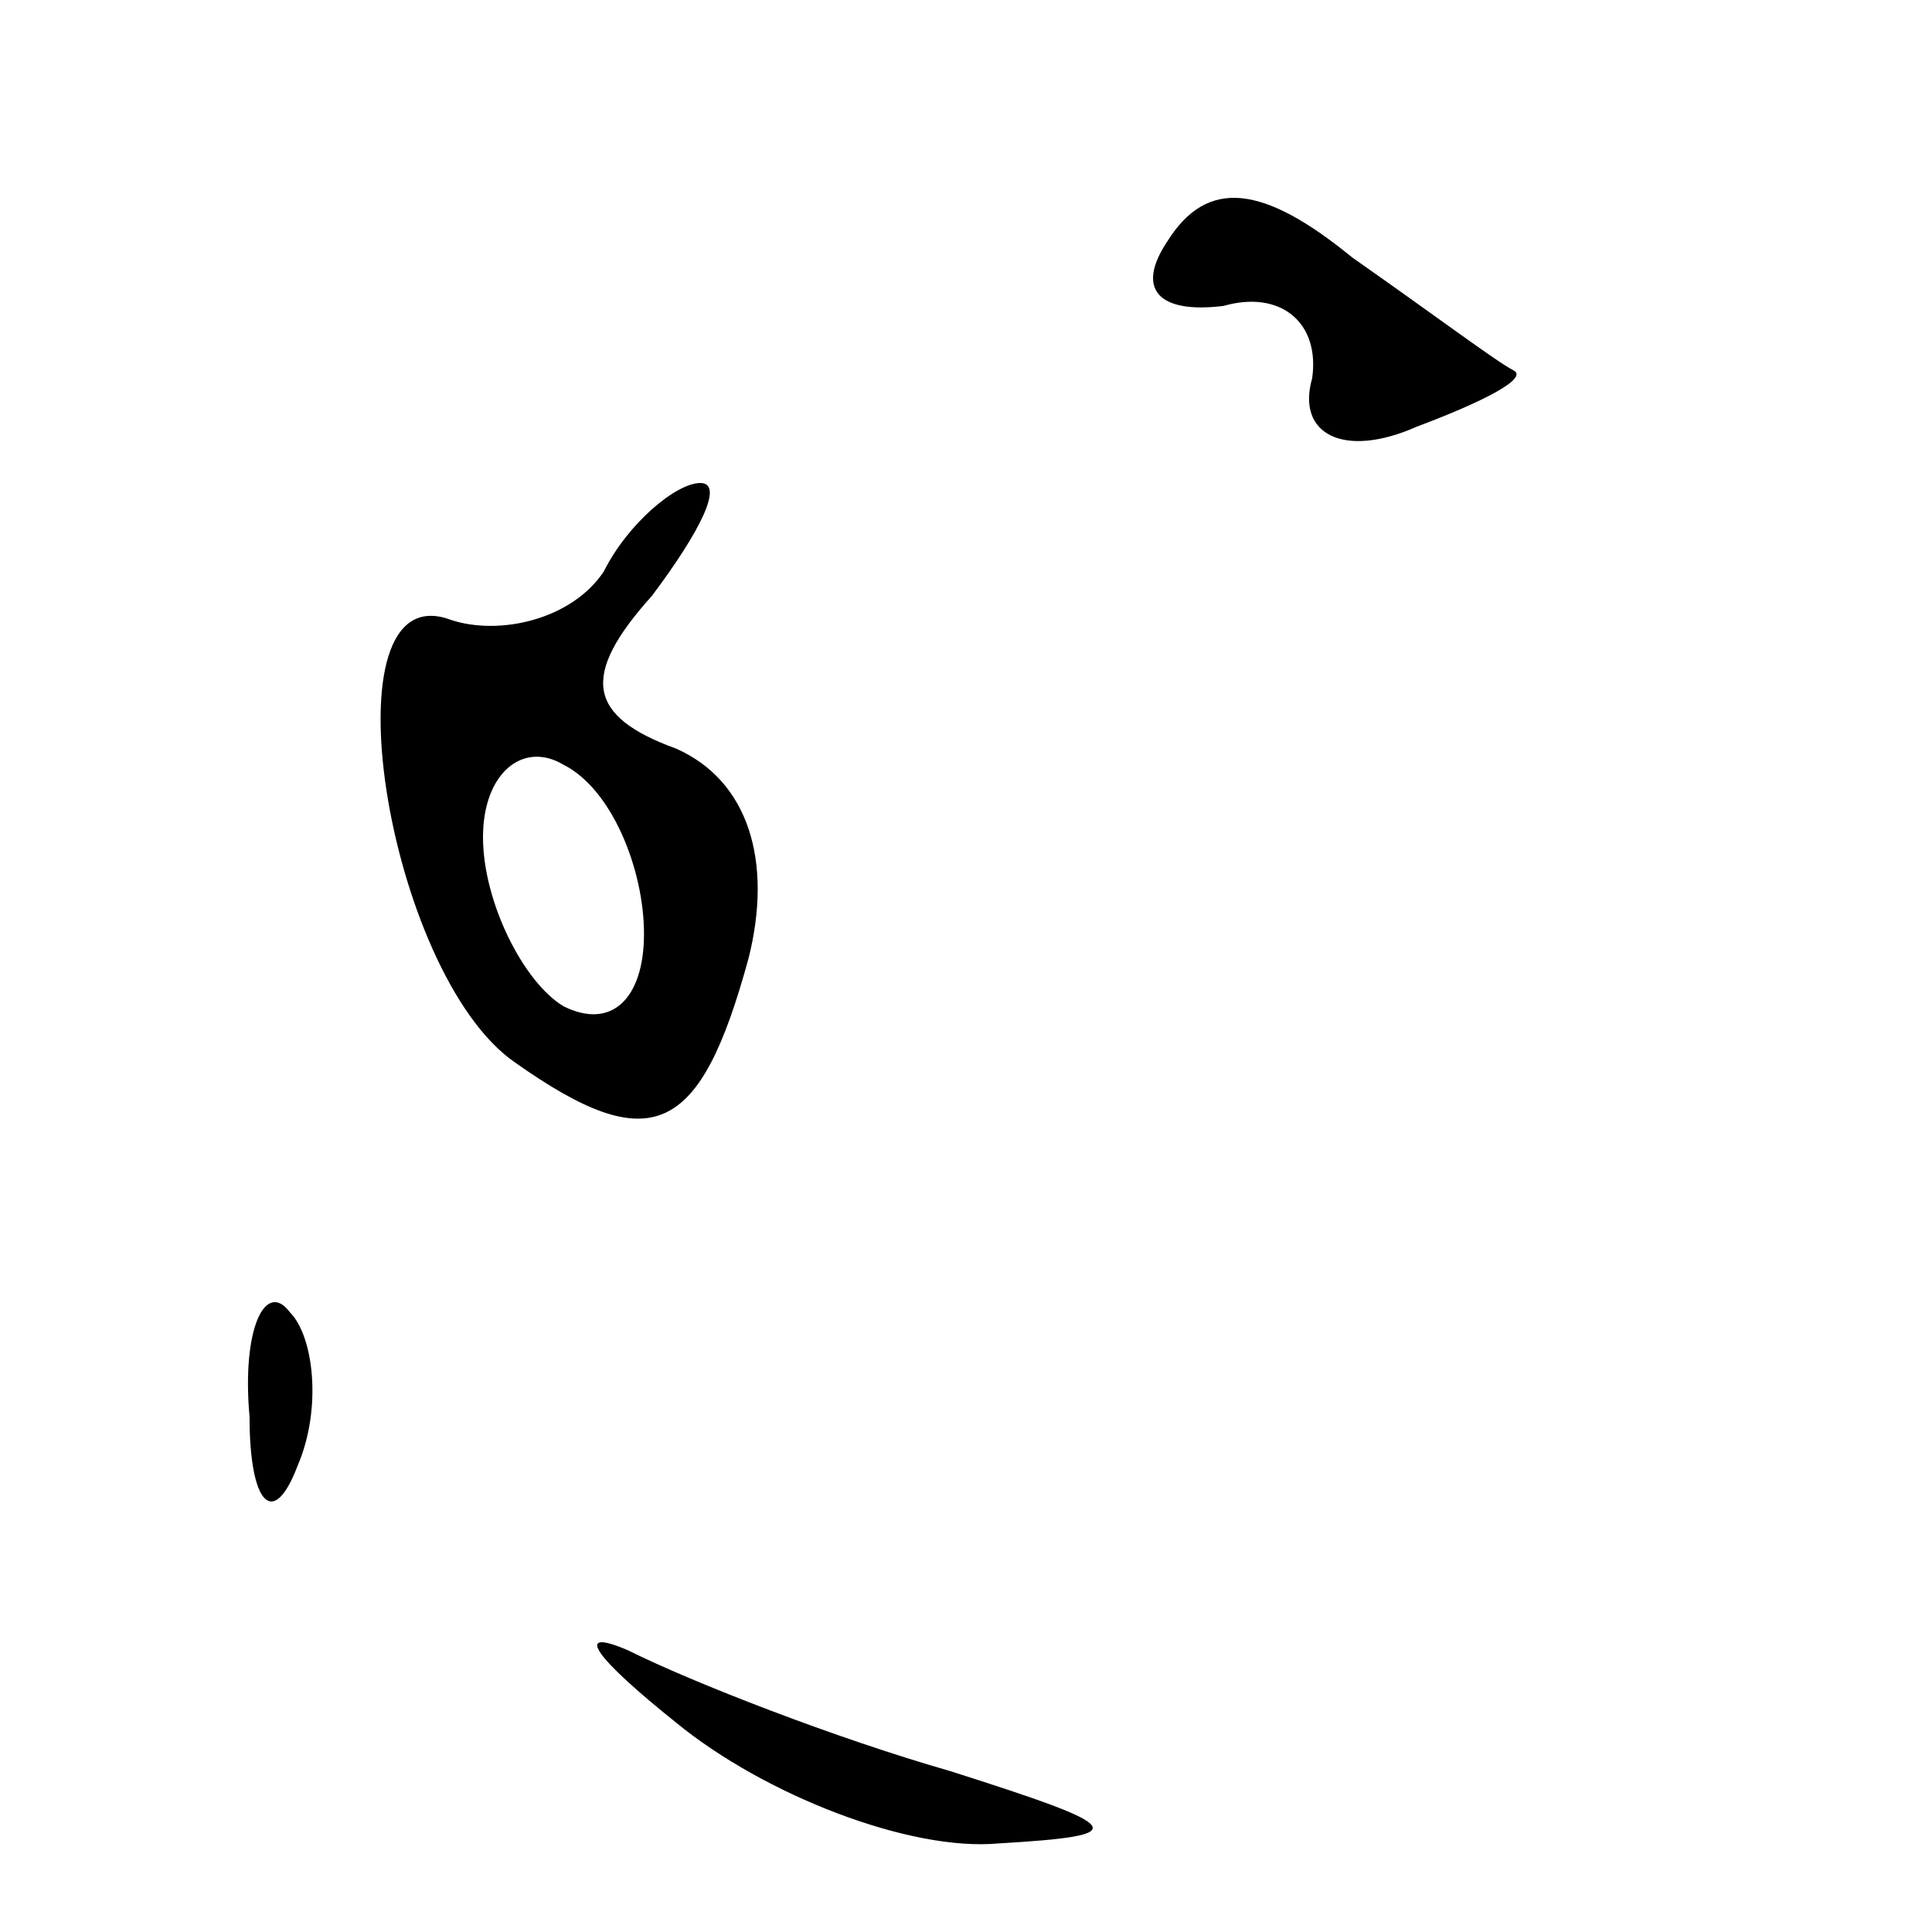 <?xml version="1.0" standalone="no"?>
<!DOCTYPE svg PUBLIC "-//W3C//DTD SVG 20010904//EN"
 "http://www.w3.org/TR/2001/REC-SVG-20010904/DTD/svg10.dtd">
<svg version="1.0" xmlns="http://www.w3.org/2000/svg"
 width="24pt" height="24pt" viewBox="0 0 24 24"
 preserveAspectRatio="xMidYMid meet">

<g transform="translate(0,24) scale(0.1,-0.1)"
fill="#000000" stroke="none">
<path d="M145 210 c-4 -6 -1 -9 7 -8 7 2 12 -2 11 -9 -2 -7 4 -10 13 -6 8 3
14 6 12 7 -2 1 -10 7 -20 14 -11 9 -18 10 -23 2z"/>
<path d="M75 169 c-4 -6 -13 -8 -19 -6 -16 6 -8 -44 8 -55 17 -12 23 -9 29 13
3 12 0 22 -9 26 -11 4 -12 9 -3 19 6 8 9 14 6 14 -3 0 -9 -5 -12 -11z m5 -45
c0 -8 -4 -12 -10 -9 -5 3 -10 13 -10 21 0 8 5 12 10 9 6 -3 10 -13 10 -21z"/>
<path d="M31 64 c0 -11 3 -14 6 -6 3 7 2 16 -1 19 -3 4 -6 -2 -5 -13z"/>
<path d="M84 26 c11 -9 29 -16 40 -15 17 1 16 2 -6 9 -14 4 -32 11 -40 15 -7
3 -4 -1 6 -9z"/>
</g>
</svg>
